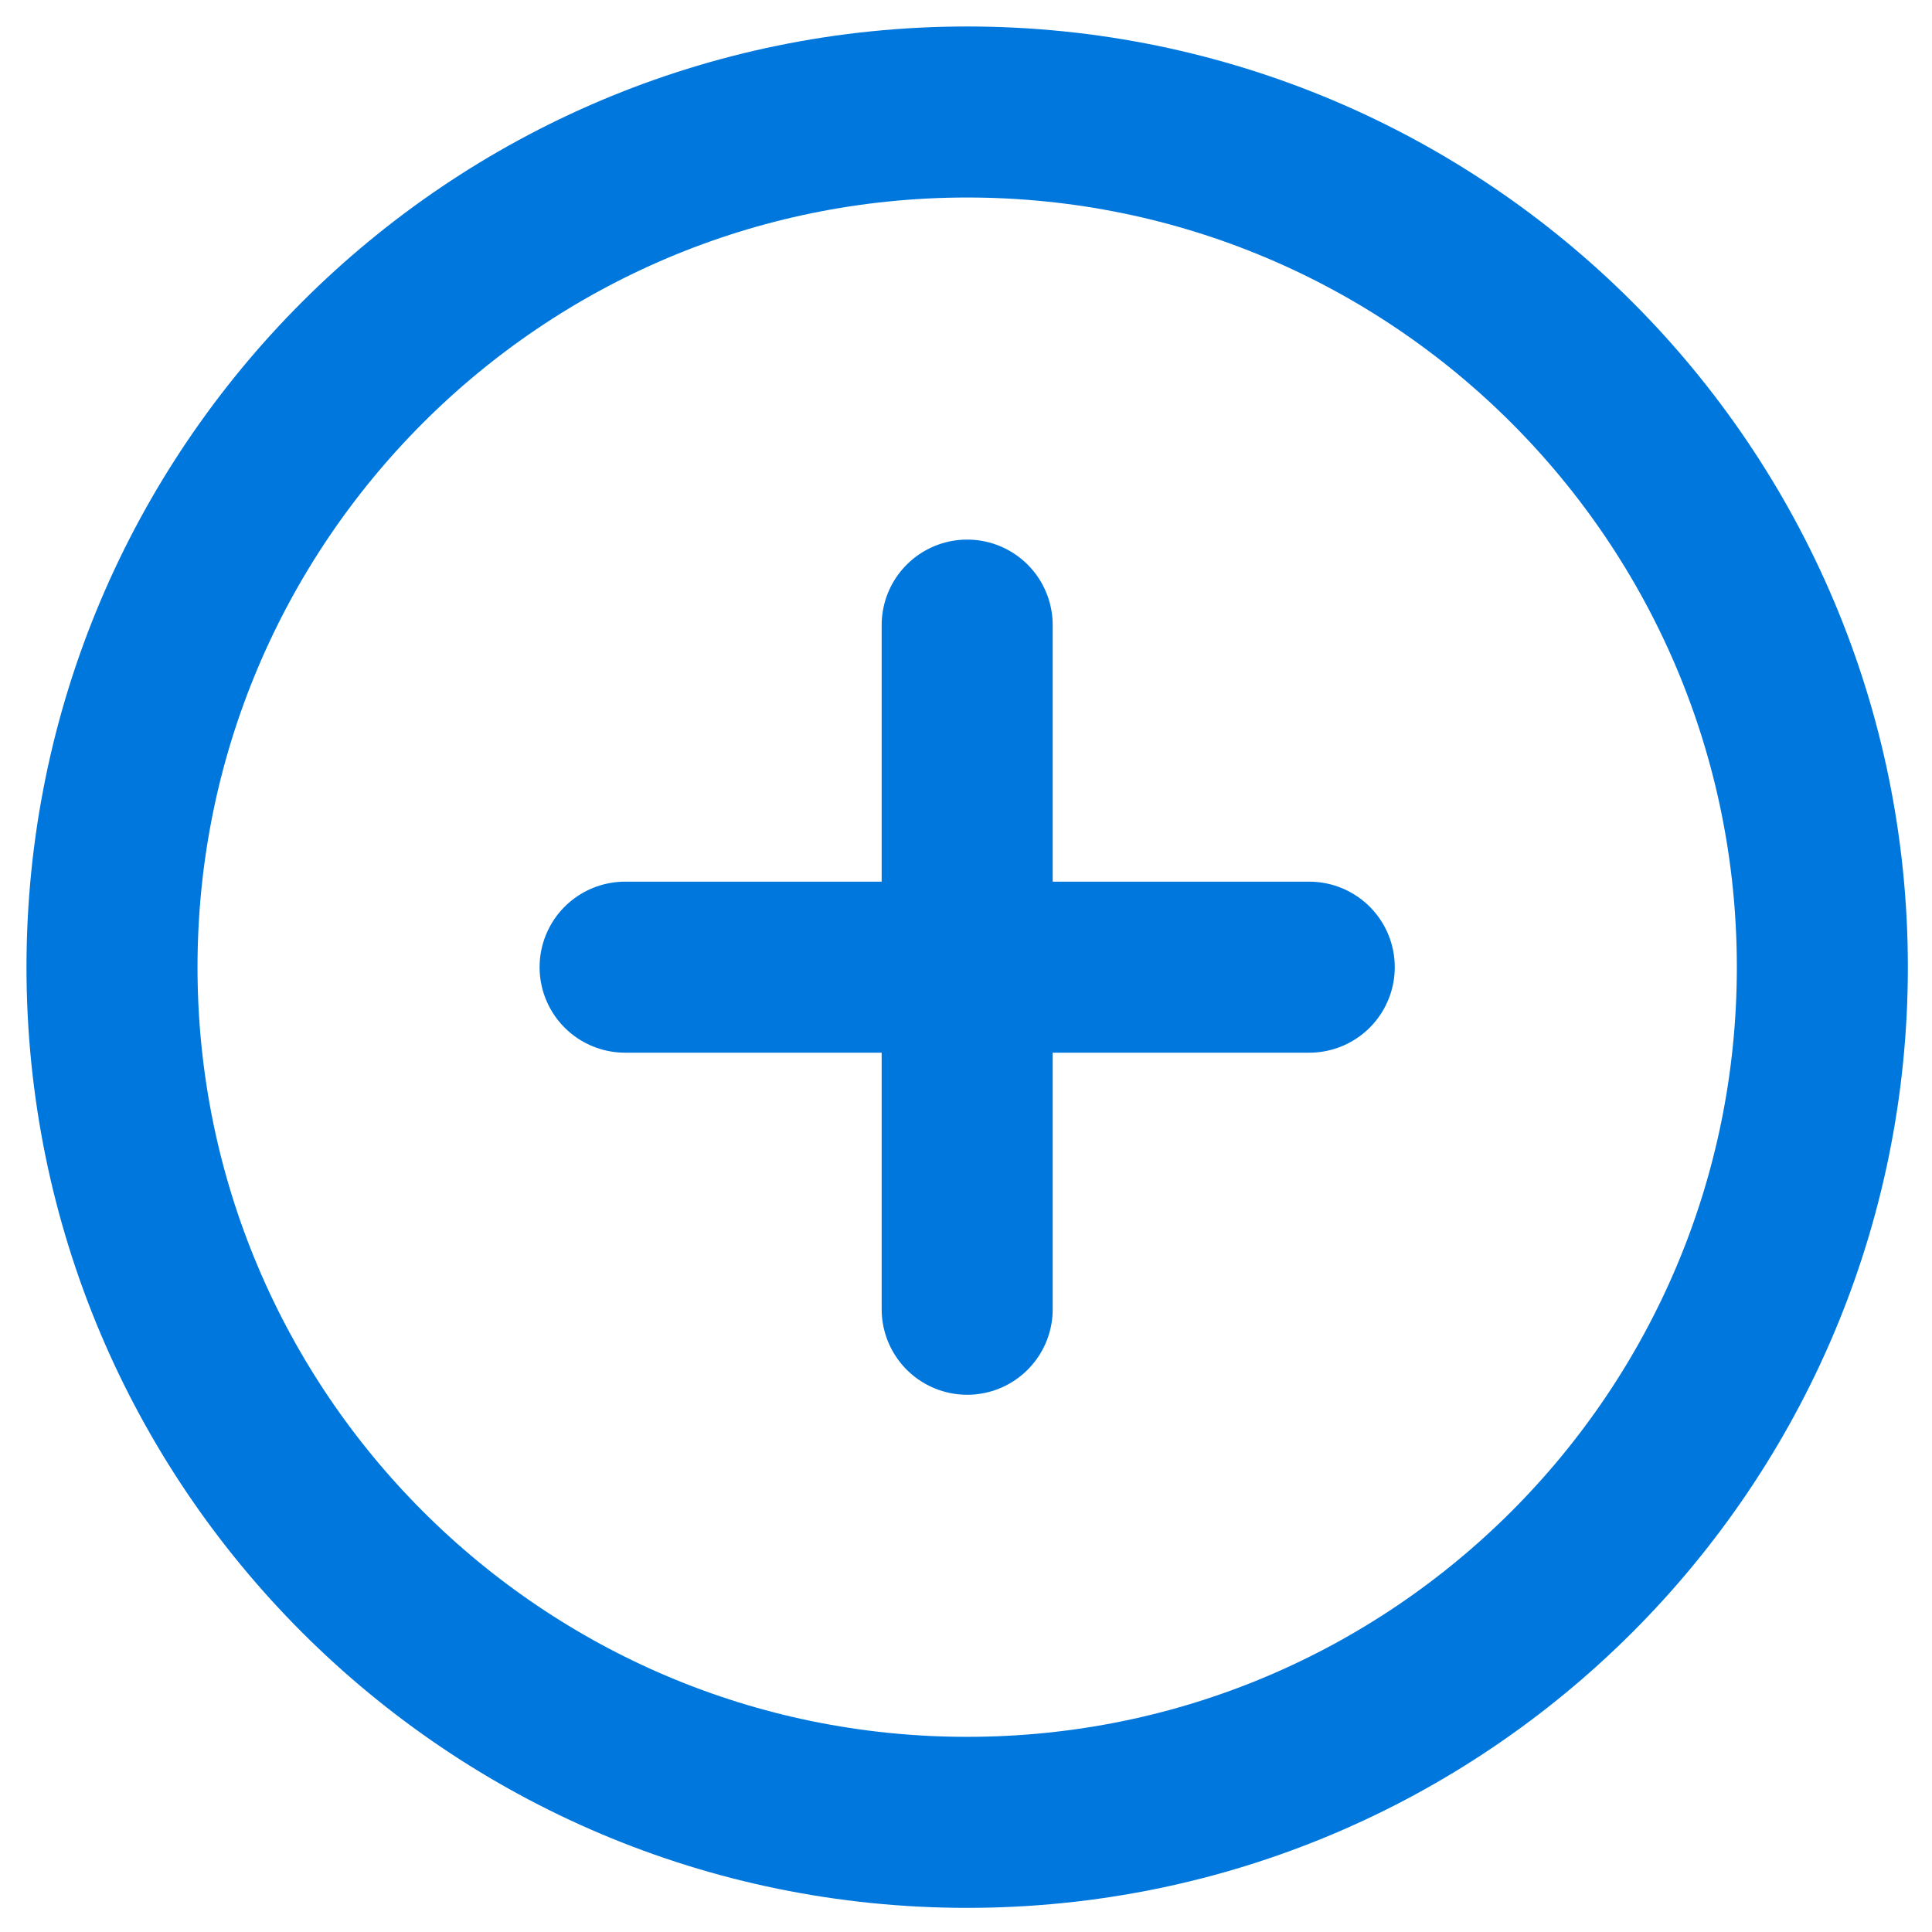 <svg width="69" height="69" viewBox="0 0 69 69" fill="none" xmlns="http://www.w3.org/2000/svg">
<path d="M34.542 65.084C51.41 65.084 65.084 51.41 65.084 34.542C65.084 17.674 51.41 4 34.542 4C17.674 4 4 17.674 4 34.542C4 51.41 17.674 65.084 34.542 65.084Z" stroke="#0077DD" stroke-width="6.108" stroke-linecap="round" stroke-linejoin="round"/>
<path d="M34.542 22.325V46.759" stroke="#0077DD" stroke-width="6.108" stroke-linecap="round" stroke-linejoin="round"/>
<path d="M22.325 34.542H46.759" stroke="#0077DD" stroke-width="6.108" stroke-linecap="round" stroke-linejoin="round"/>
</svg>
